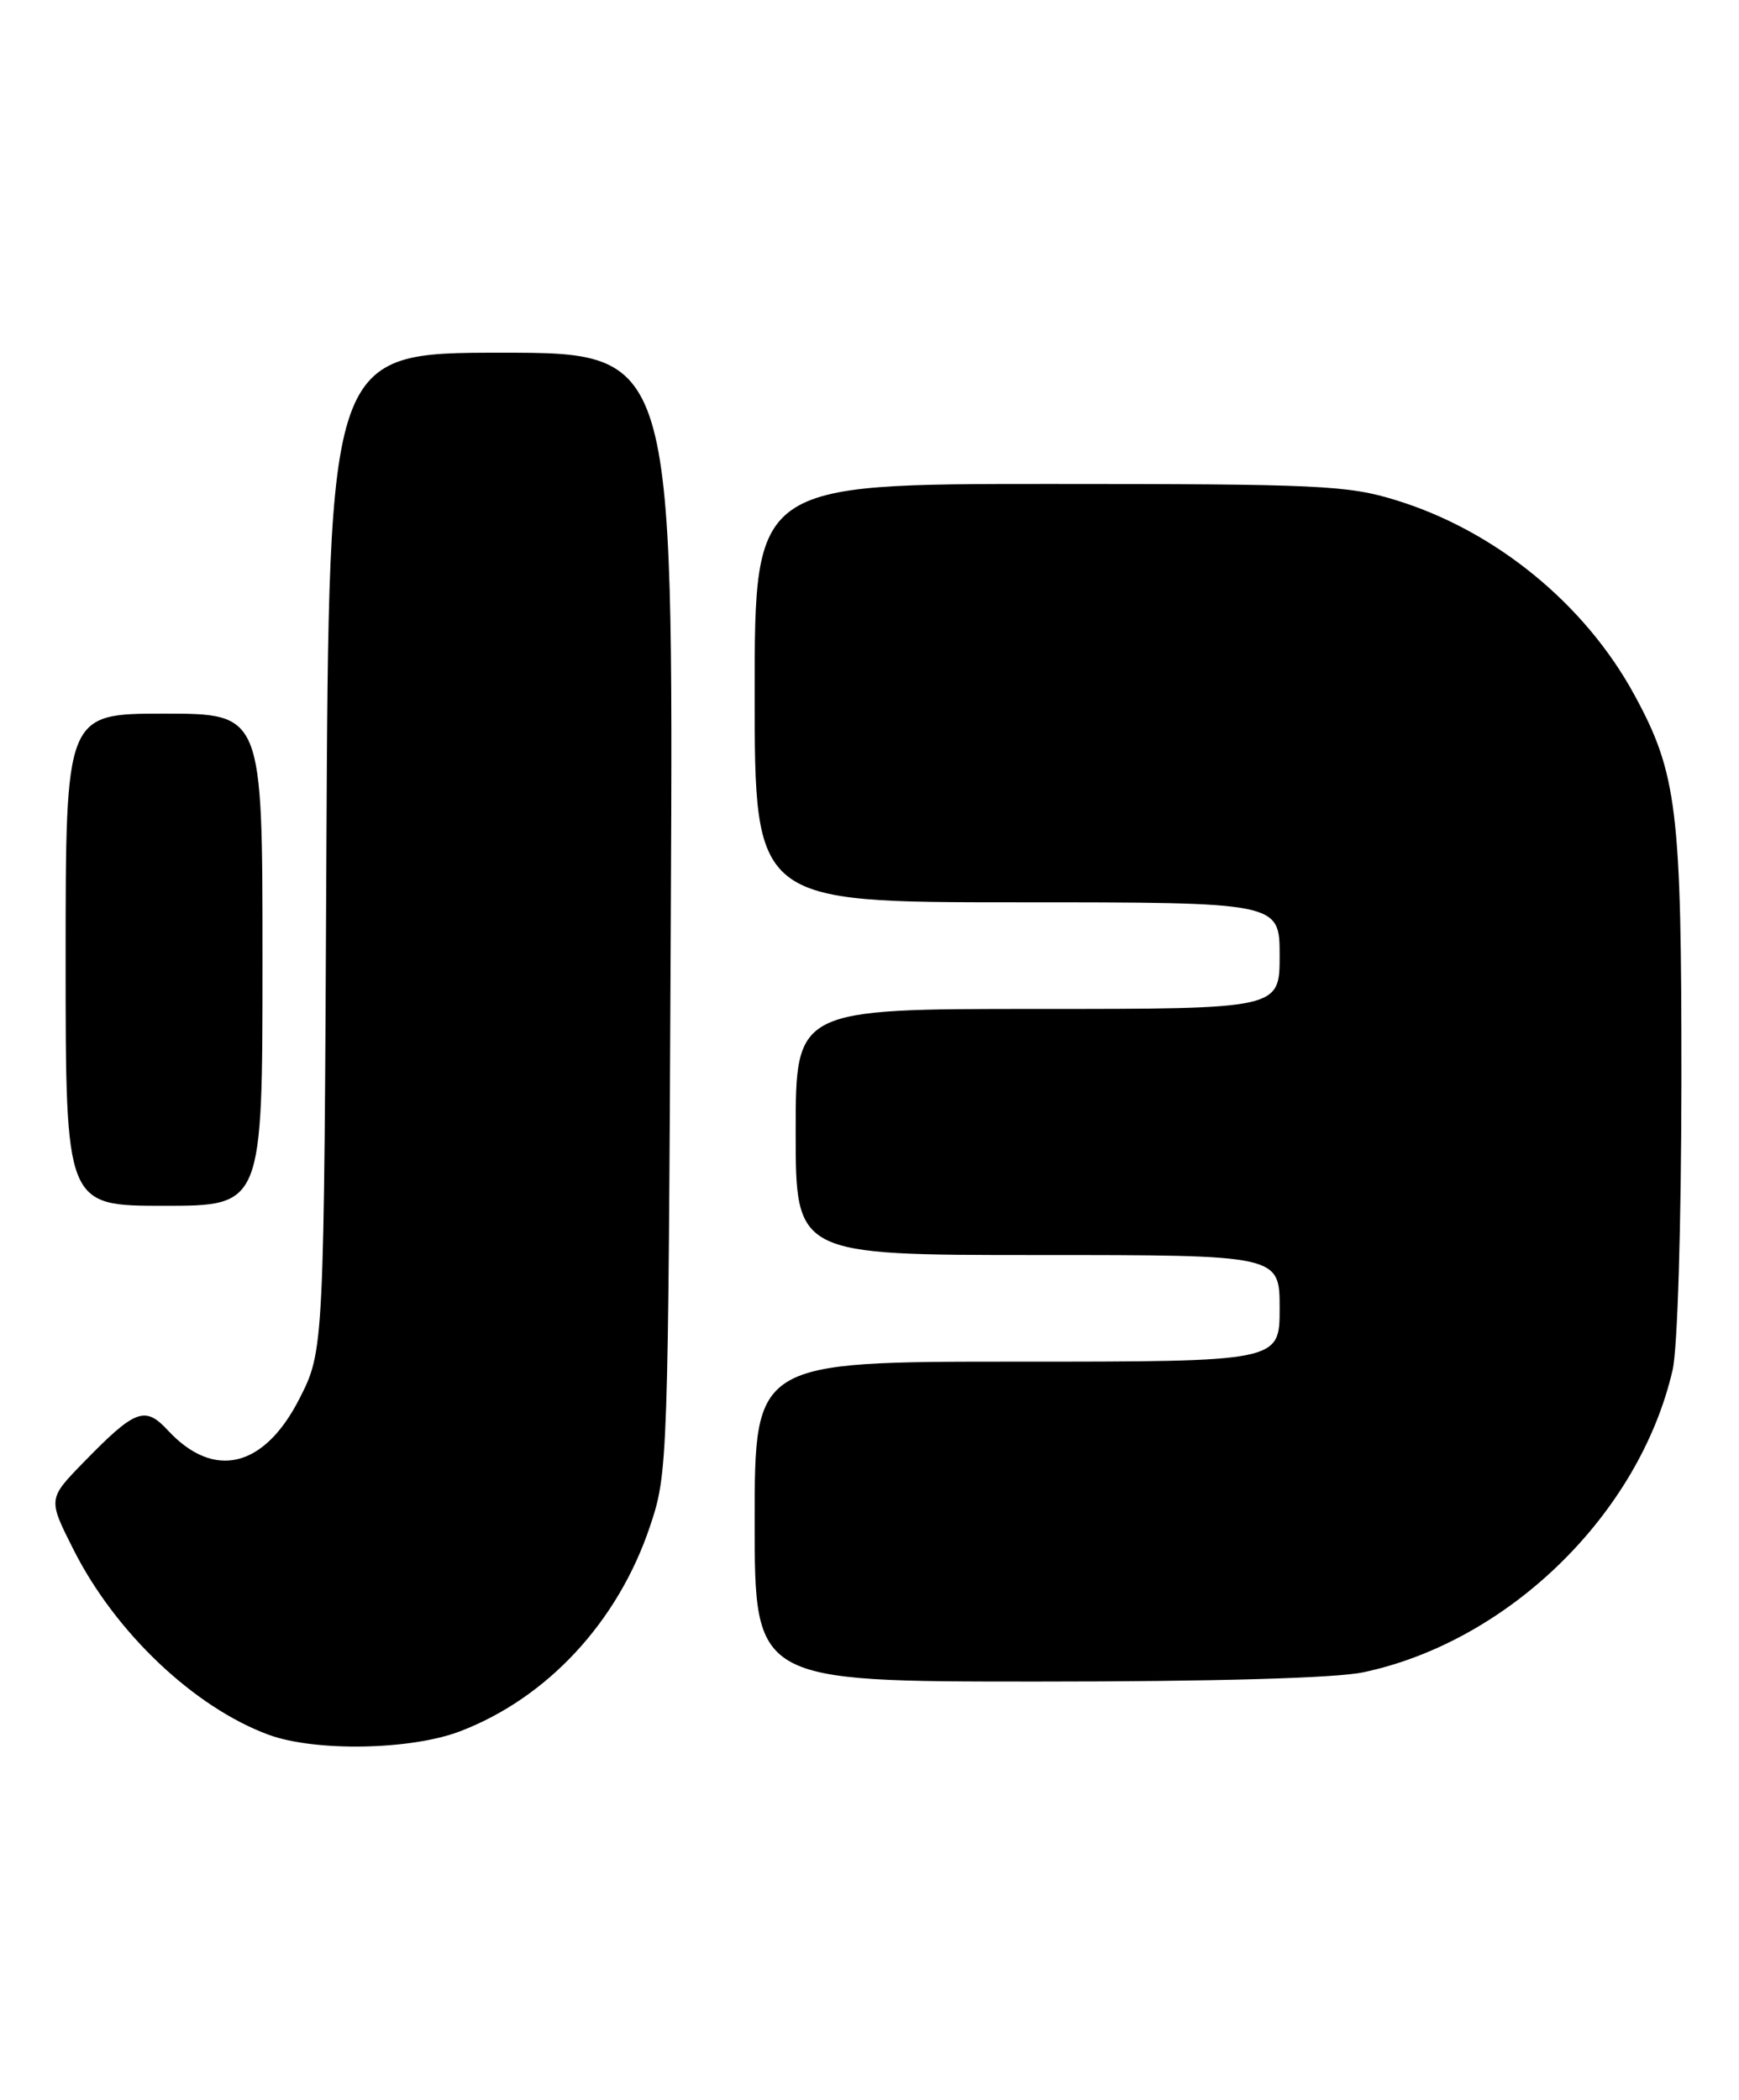 <?xml version="1.0" encoding="UTF-8" standalone="no"?>
<!DOCTYPE svg PUBLIC "-//W3C//DTD SVG 1.1//EN" "http://www.w3.org/Graphics/SVG/1.1/DTD/svg11.dtd" >
<svg xmlns="http://www.w3.org/2000/svg" xmlns:xlink="http://www.w3.org/1999/xlink" version="1.1" viewBox="0 0 212 256">
 <g >
 <path fill="currentColor"
d=" M 56.04 211.08 C 66.69 207.03 75.32 197.74 79.22 186.13 C 81.43 179.57 81.46 178.76 81.78 111.25 C 82.10 43.00 82.10 43.00 61.09 43.00 C 40.09 43.00 40.09 43.00 39.79 103.82 C 39.50 164.64 39.50 164.64 36.48 170.56 C 32.18 178.96 26.08 180.42 20.48 174.39 C 17.67 171.35 16.50 171.79 10.17 178.29 C 5.84 182.74 5.84 182.74 8.98 188.95 C 14.07 199.04 23.69 208.15 32.76 211.49 C 38.42 213.56 50.03 213.36 56.04 211.08 Z  M 166.20 203.87 C 183.96 200.10 199.87 184.54 203.91 167.00 C 204.51 164.43 204.96 149.38 204.98 131.96 C 205.00 98.70 204.47 94.31 199.25 84.72 C 193.22 73.63 182.32 64.72 170.22 60.99 C 164.31 59.16 160.88 59.00 127.89 59.00 C 92.00 59.00 92.00 59.00 92.00 84.50 C 92.00 110.00 92.00 110.00 124.00 110.00 C 156.00 110.00 156.00 110.00 156.00 116.50 C 156.00 123.00 156.00 123.00 126.50 123.00 C 97.00 123.00 97.00 123.00 97.00 138.00 C 97.00 153.00 97.00 153.00 126.50 153.00 C 156.00 153.00 156.00 153.00 156.00 159.50 C 156.00 166.00 156.00 166.00 124.00 166.00 C 92.00 166.00 92.00 166.00 92.00 185.50 C 92.00 205.00 92.00 205.00 126.45 205.00 C 148.18 205.00 162.86 204.58 166.20 203.87 Z  M 32.00 117.00 C 32.00 87.00 32.00 87.00 20.00 87.00 C 8.00 87.00 8.00 87.00 8.00 117.00 C 8.00 147.00 8.00 147.00 20.00 147.00 C 32.00 147.00 32.00 147.00 32.00 117.00 Z "/>
</g>
</svg>